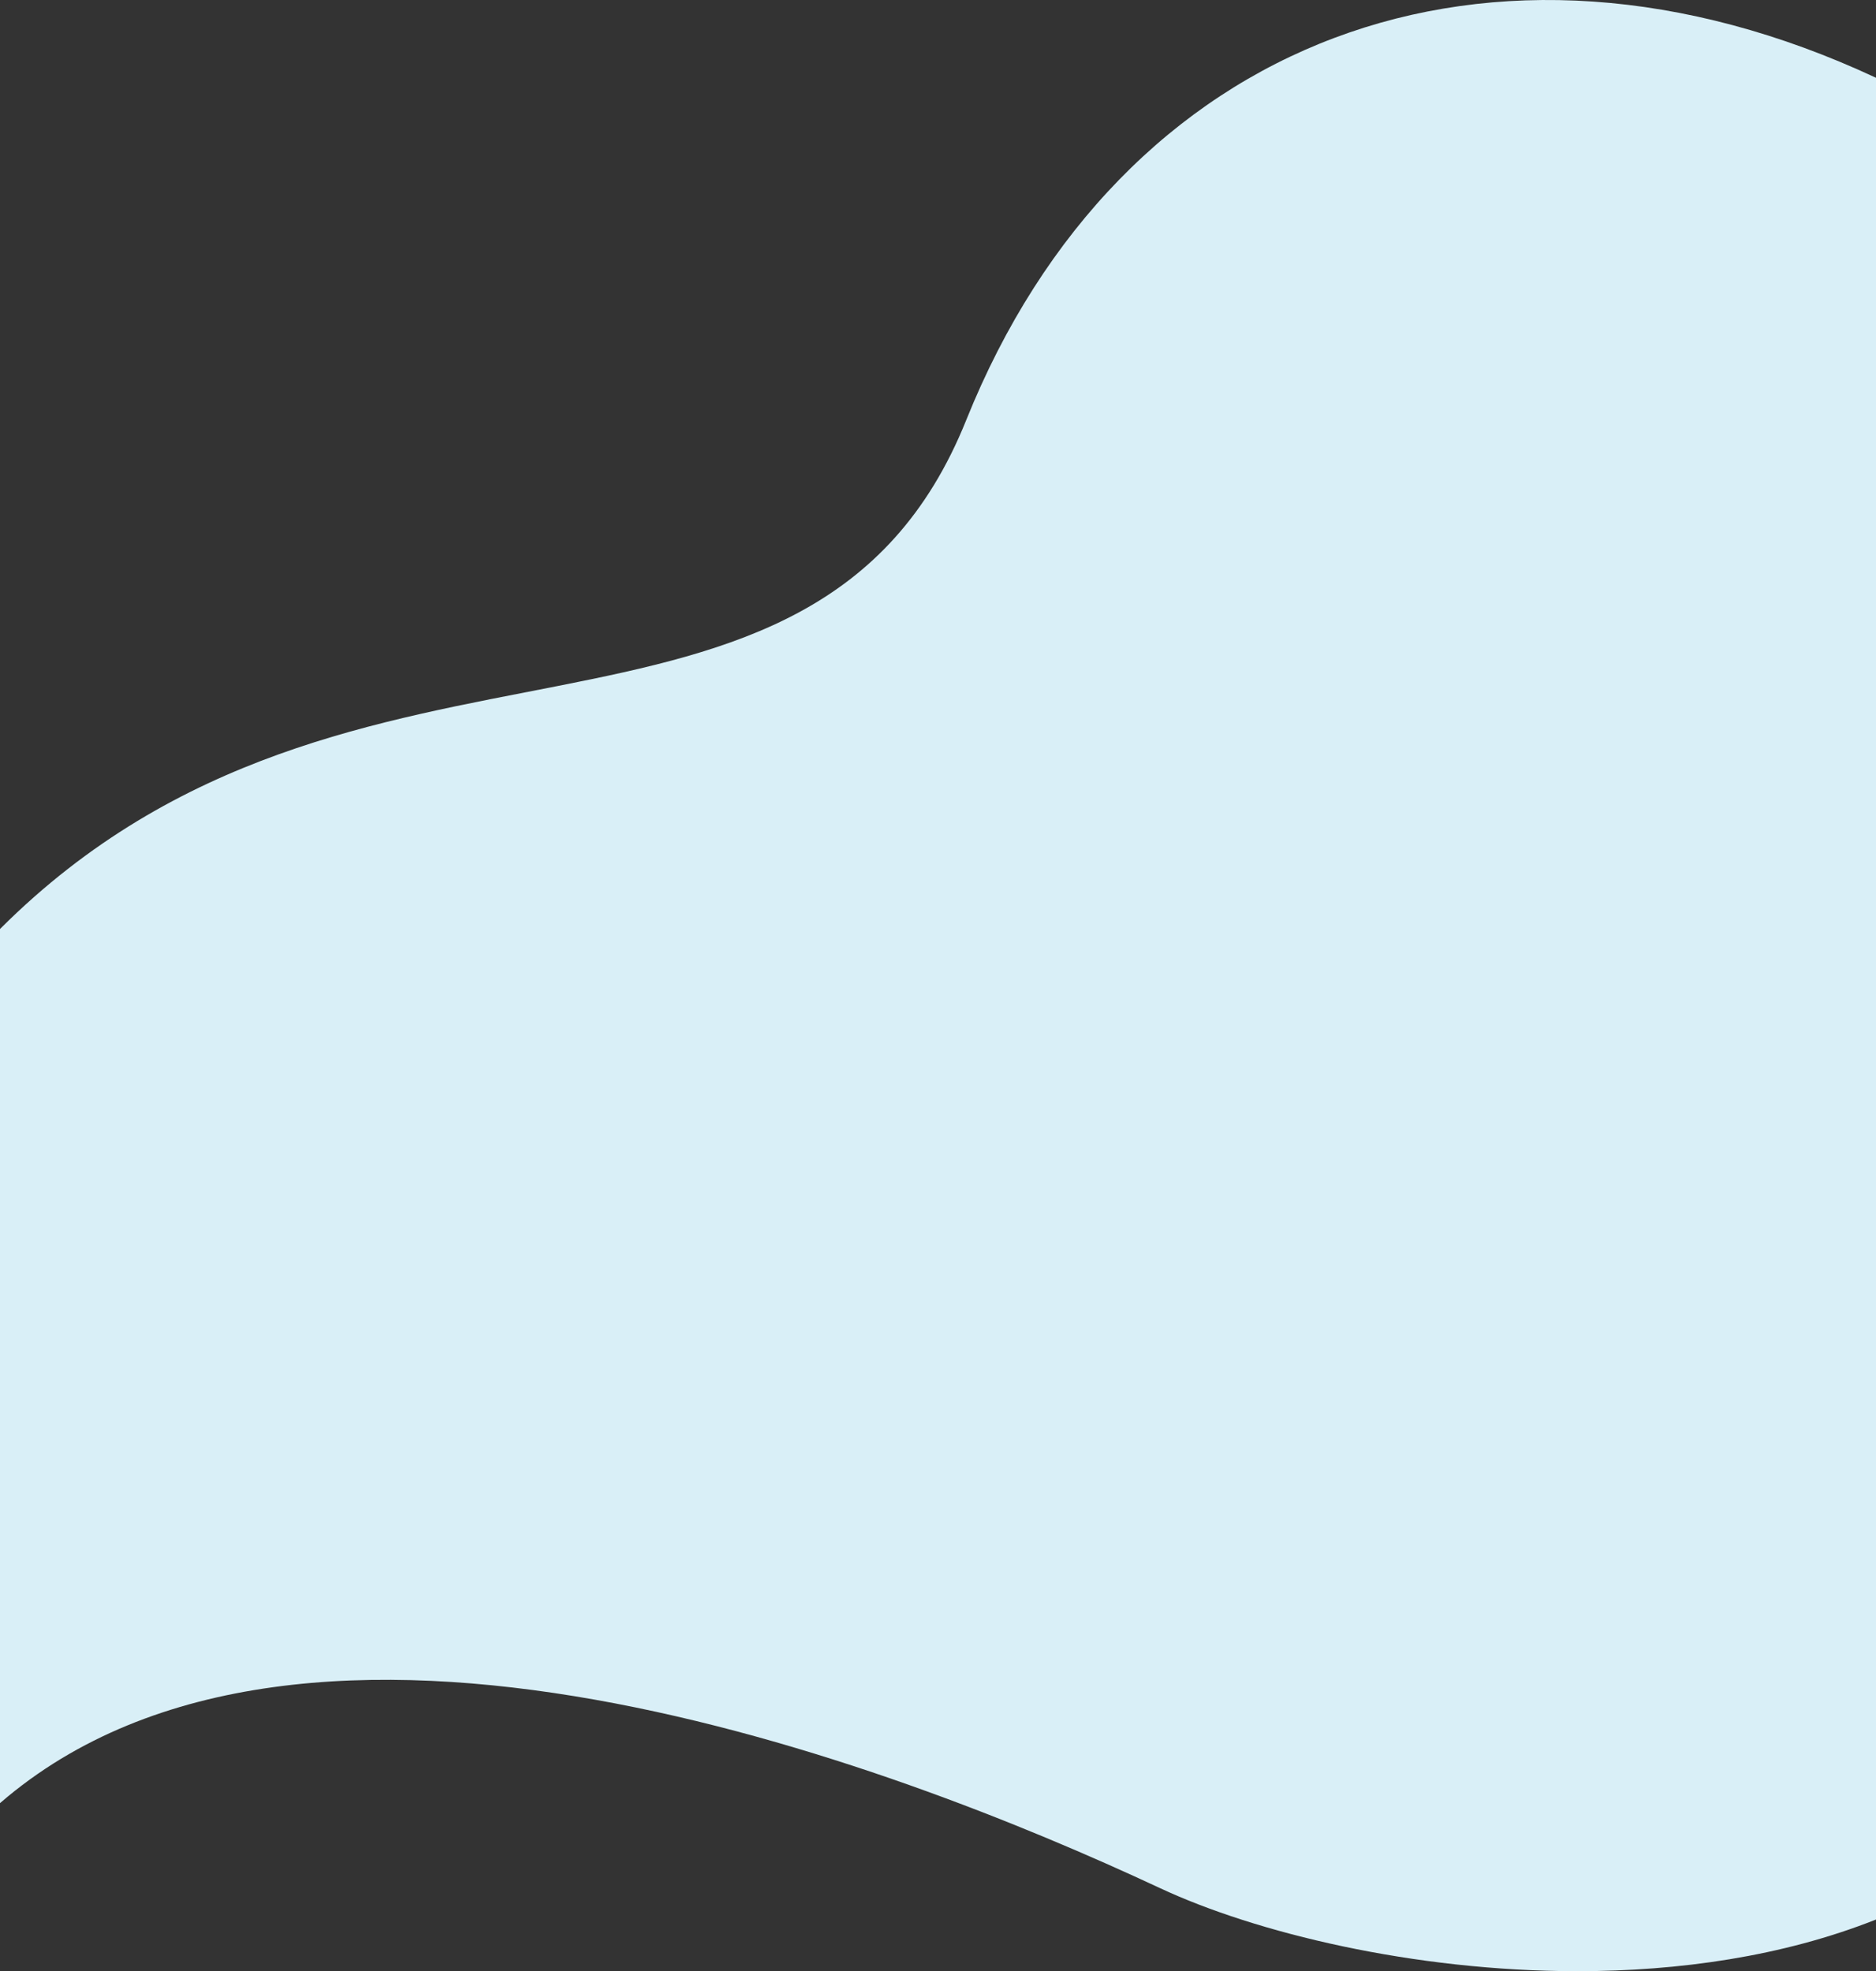 <svg xmlns="http://www.w3.org/2000/svg" width="1920" height="2017.729" viewBox="0 0 1920 2017.729"><rect x="0" y="0" width="1920" height="2017.729" fill="#333333" stroke="none"/><defs><style>.a{fill:#d9eff7;}</style></defs><path class="a" d="M2064.4,301.78V2187.01c-.16.06-.33.13-.5.2-95.31,37.71-201.45,52.68-305.06,52.68-168.19-.01-329.69-39.46-427.26-85.05-273.62-127.86-873.68-357.47-1186.68-87.39-.17.14-.33.28-.5.43V1173.1l.5-.5c361.44-360.77,830.73-127.86,988.4-520.45,157.62-392.49,537.42-533.99,930.6-350.61C2064.07,301.62,2064.24,301.69,2064.4,301.78Z" transform="translate(-144.4 -222.161)"/></svg>